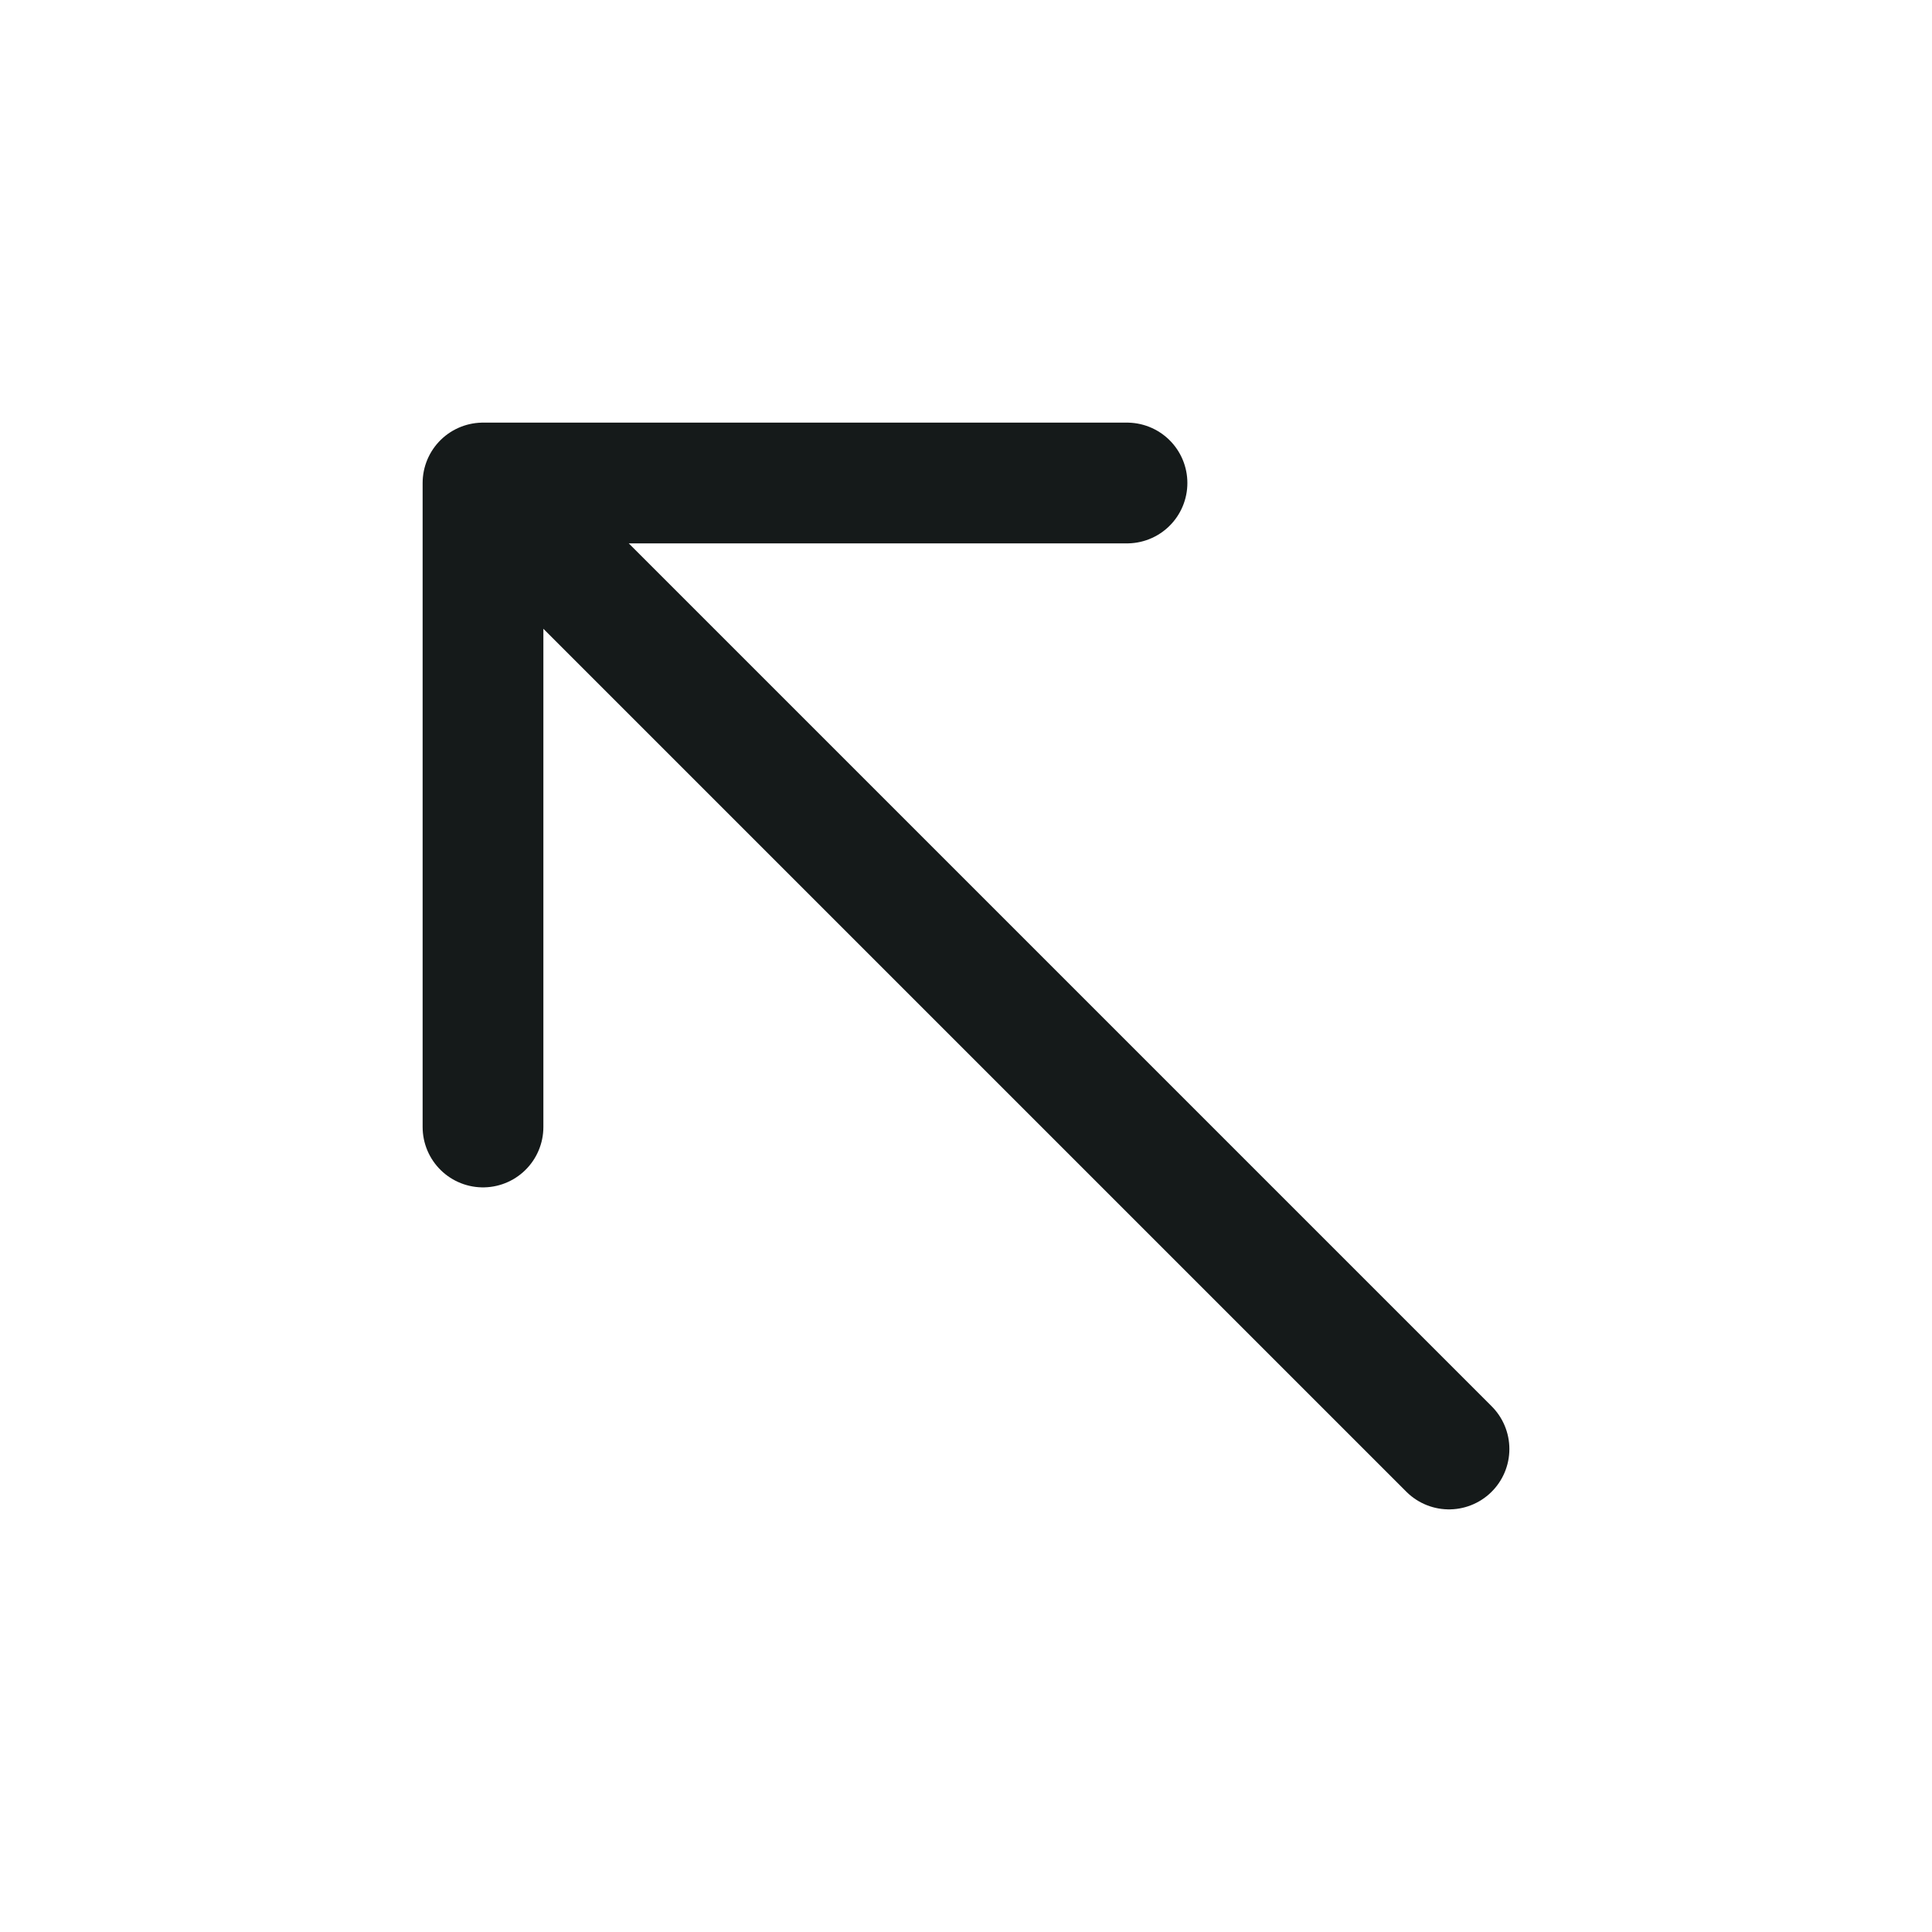 <svg width="24" height="24" viewBox="0 0 24 24" fill="none" xmlns="http://www.w3.org/2000/svg">
<path d="M18 18L6 6M6 6V14M6 6H14" stroke="#151A1A" stroke-width="1.5" stroke-linecap="round" stroke-linejoin="round"/>
</svg>
